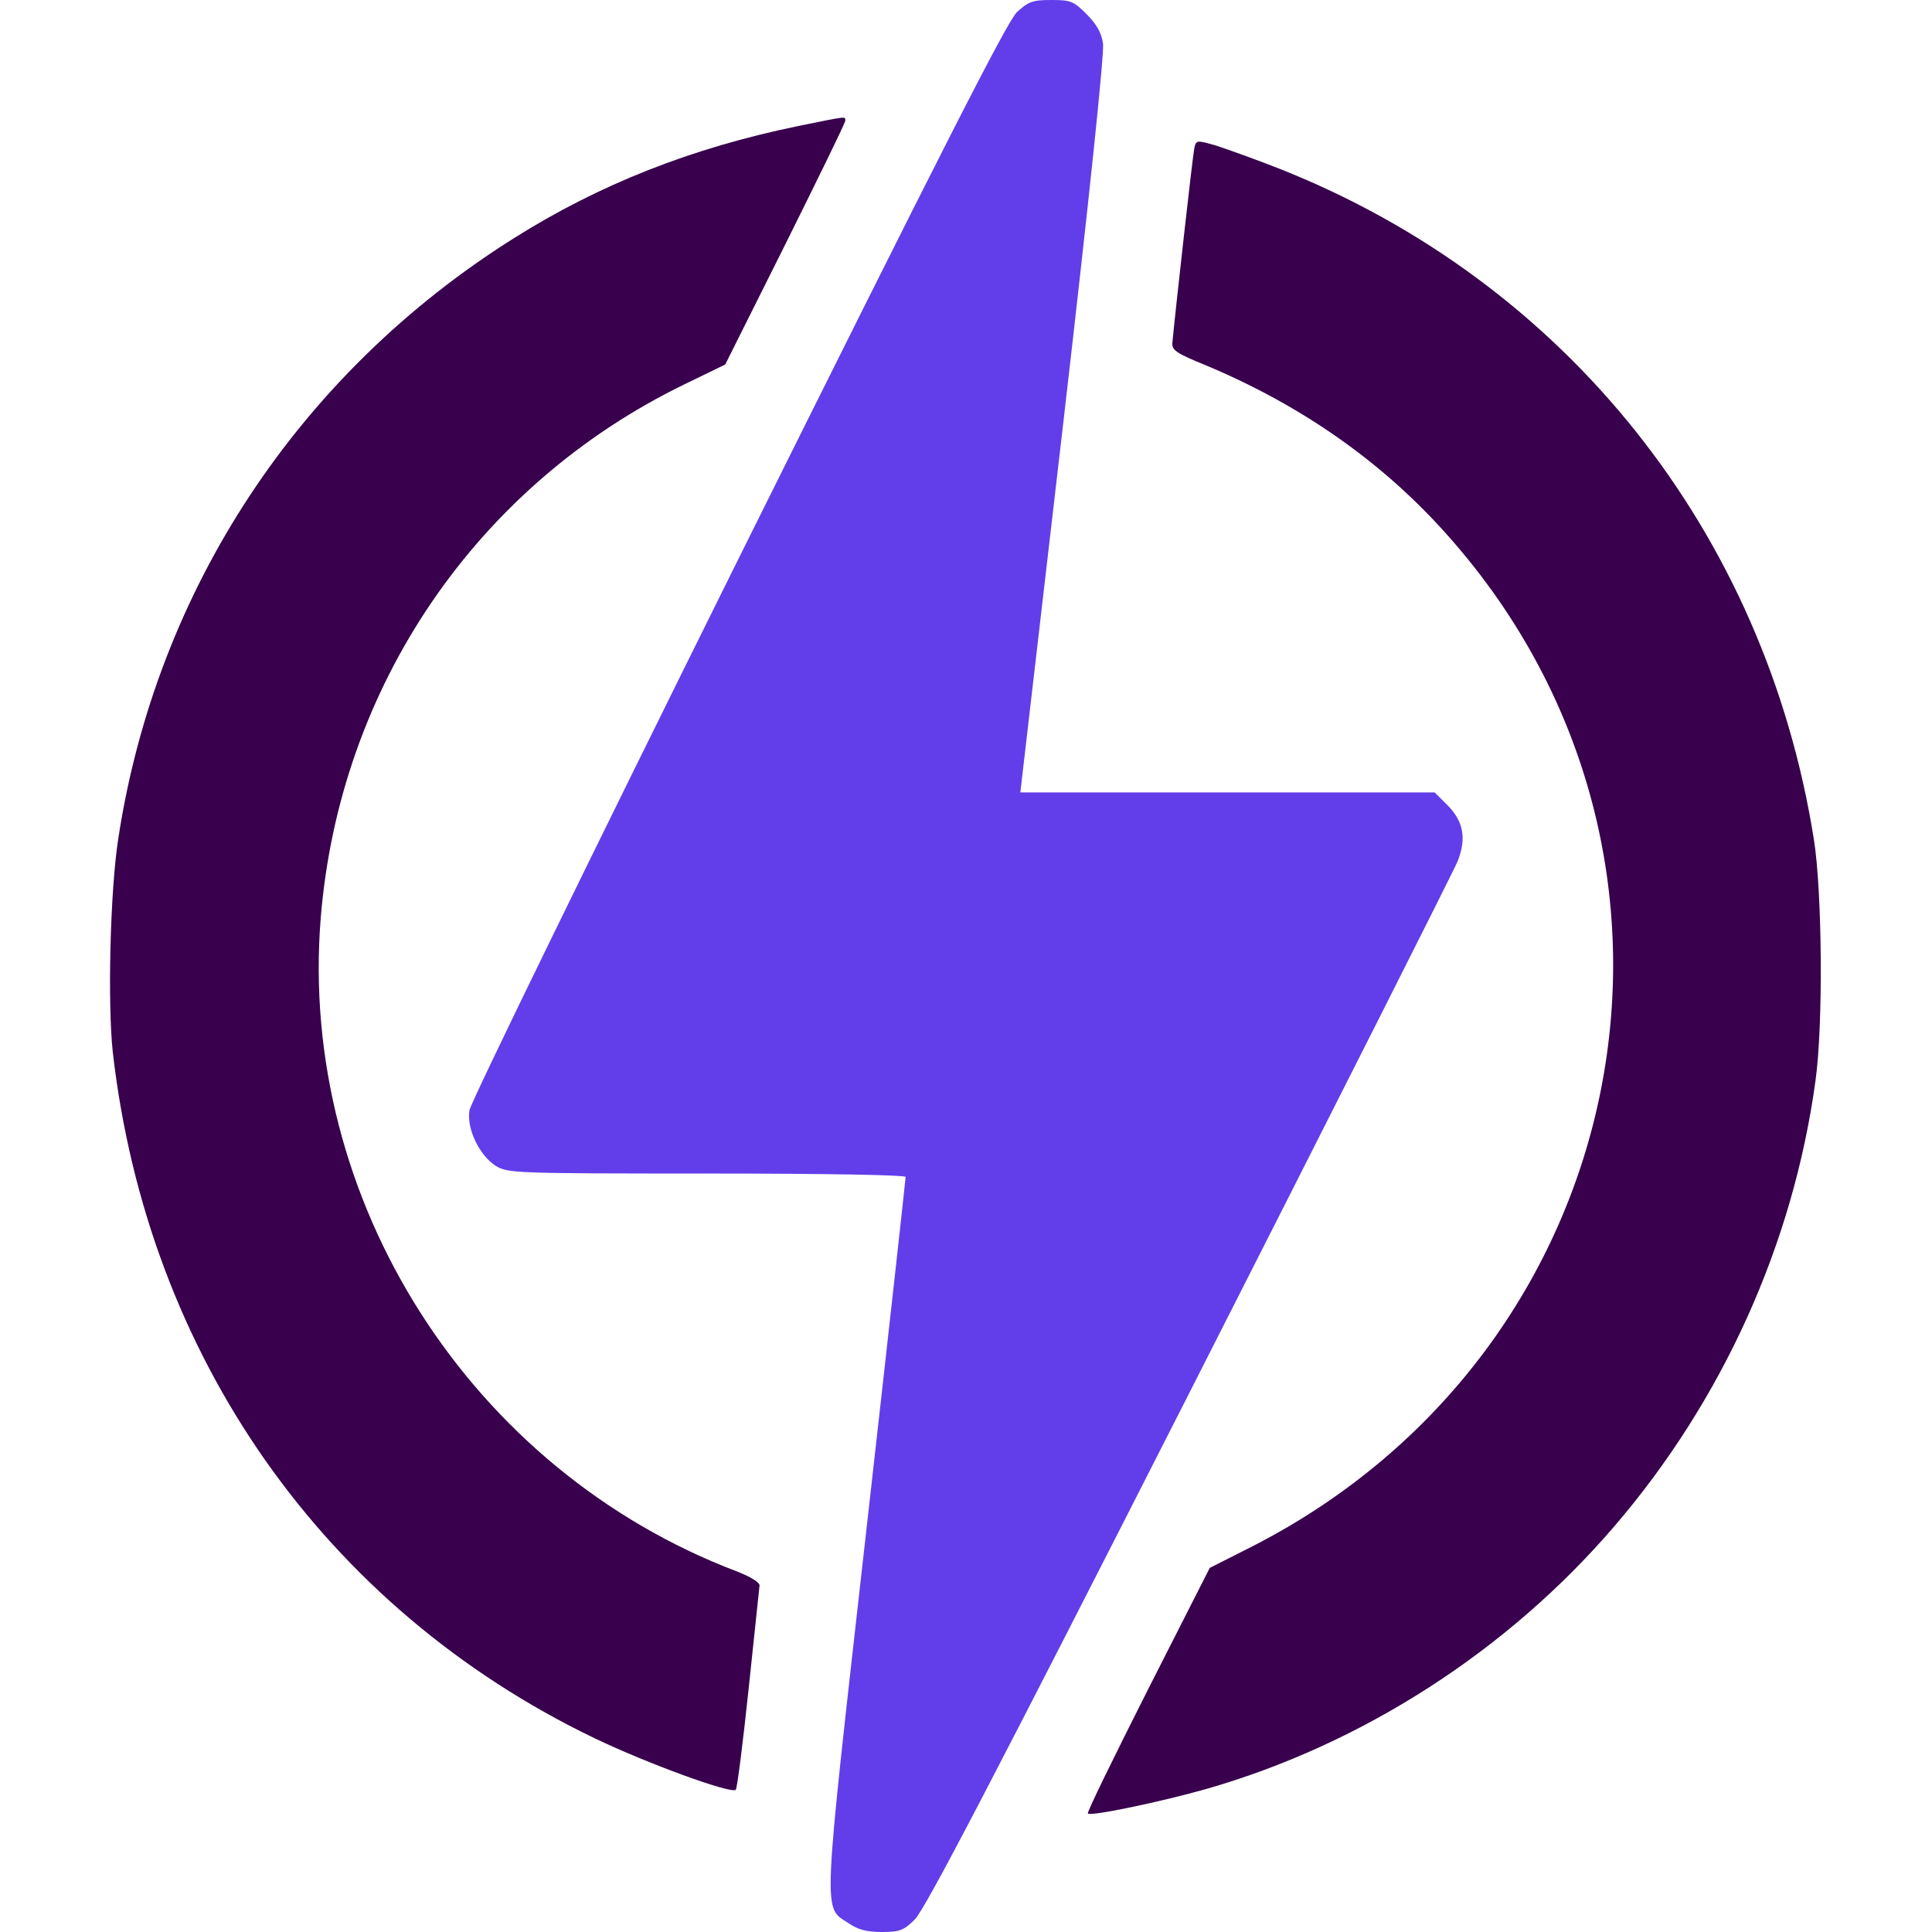 <svg width="24" height="24" viewBox="0 0 24 24" fill="none" xmlns="http://www.w3.org/2000/svg">
<path d="M12.633 0.15C12.511 0.267 11.7 1.861 9.164 6.961C7.346 10.622 5.846 13.697 5.832 13.791C5.794 14.02 5.954 14.353 6.16 14.484C6.31 14.573 6.385 14.578 8.785 14.578C10.308 14.578 11.25 14.597 11.25 14.62C11.25 14.648 11.03 16.636 10.758 19.045C10.21 23.911 10.219 23.677 10.543 23.892C10.66 23.972 10.768 24 10.955 24C11.175 24 11.227 23.981 11.363 23.845C11.485 23.733 12.366 22.041 14.775 17.302C16.561 13.786 18.061 10.814 18.108 10.697C18.221 10.411 18.178 10.2 17.977 9.998L17.822 9.844H15.249H12.675L13.205 5.283C13.528 2.494 13.721 0.652 13.702 0.539C13.683 0.408 13.622 0.3 13.5 0.178C13.336 0.014 13.303 0 13.06 0C12.825 0 12.778 0.019 12.633 0.15Z" fill="#613EEA"/>
<path d="M9.914 1.566C8.596 1.837 7.448 2.288 6.379 2.962C3.712 4.641 1.945 7.322 1.471 10.406C1.368 11.058 1.335 12.464 1.401 13.069C1.832 16.847 4.031 19.978 7.382 21.591C8.043 21.909 9.089 22.289 9.14 22.233C9.159 22.209 9.229 21.647 9.3 20.977C9.37 20.306 9.431 19.73 9.435 19.697C9.44 19.659 9.328 19.589 9.159 19.523C5.845 18.267 3.703 14.911 3.984 11.405C4.218 8.527 5.92 6.028 8.507 4.772L9.009 4.528L9.754 3.038C10.162 2.217 10.5 1.528 10.5 1.5C10.5 1.444 10.537 1.439 9.914 1.566Z" fill="#38004D"/>
<path d="M14.836 1.842C14.817 1.927 14.597 3.895 14.564 4.256C14.555 4.35 14.611 4.388 14.977 4.537C16.177 5.039 17.194 5.752 18.009 6.68C21.525 10.664 20.325 16.772 15.558 19.209L15.028 19.477L14.259 20.991C13.838 21.825 13.5 22.514 13.514 22.528C13.552 22.566 14.442 22.378 14.986 22.223C16.927 21.666 18.731 20.503 20.053 18.961C21.398 17.395 22.275 15.455 22.552 13.43C22.65 12.736 22.636 11.077 22.533 10.43C21.928 6.609 19.448 3.502 15.891 2.095C15.595 1.978 15.239 1.852 15.108 1.809C14.864 1.739 14.859 1.739 14.836 1.842Z" fill="#38004D"/>
</svg>
